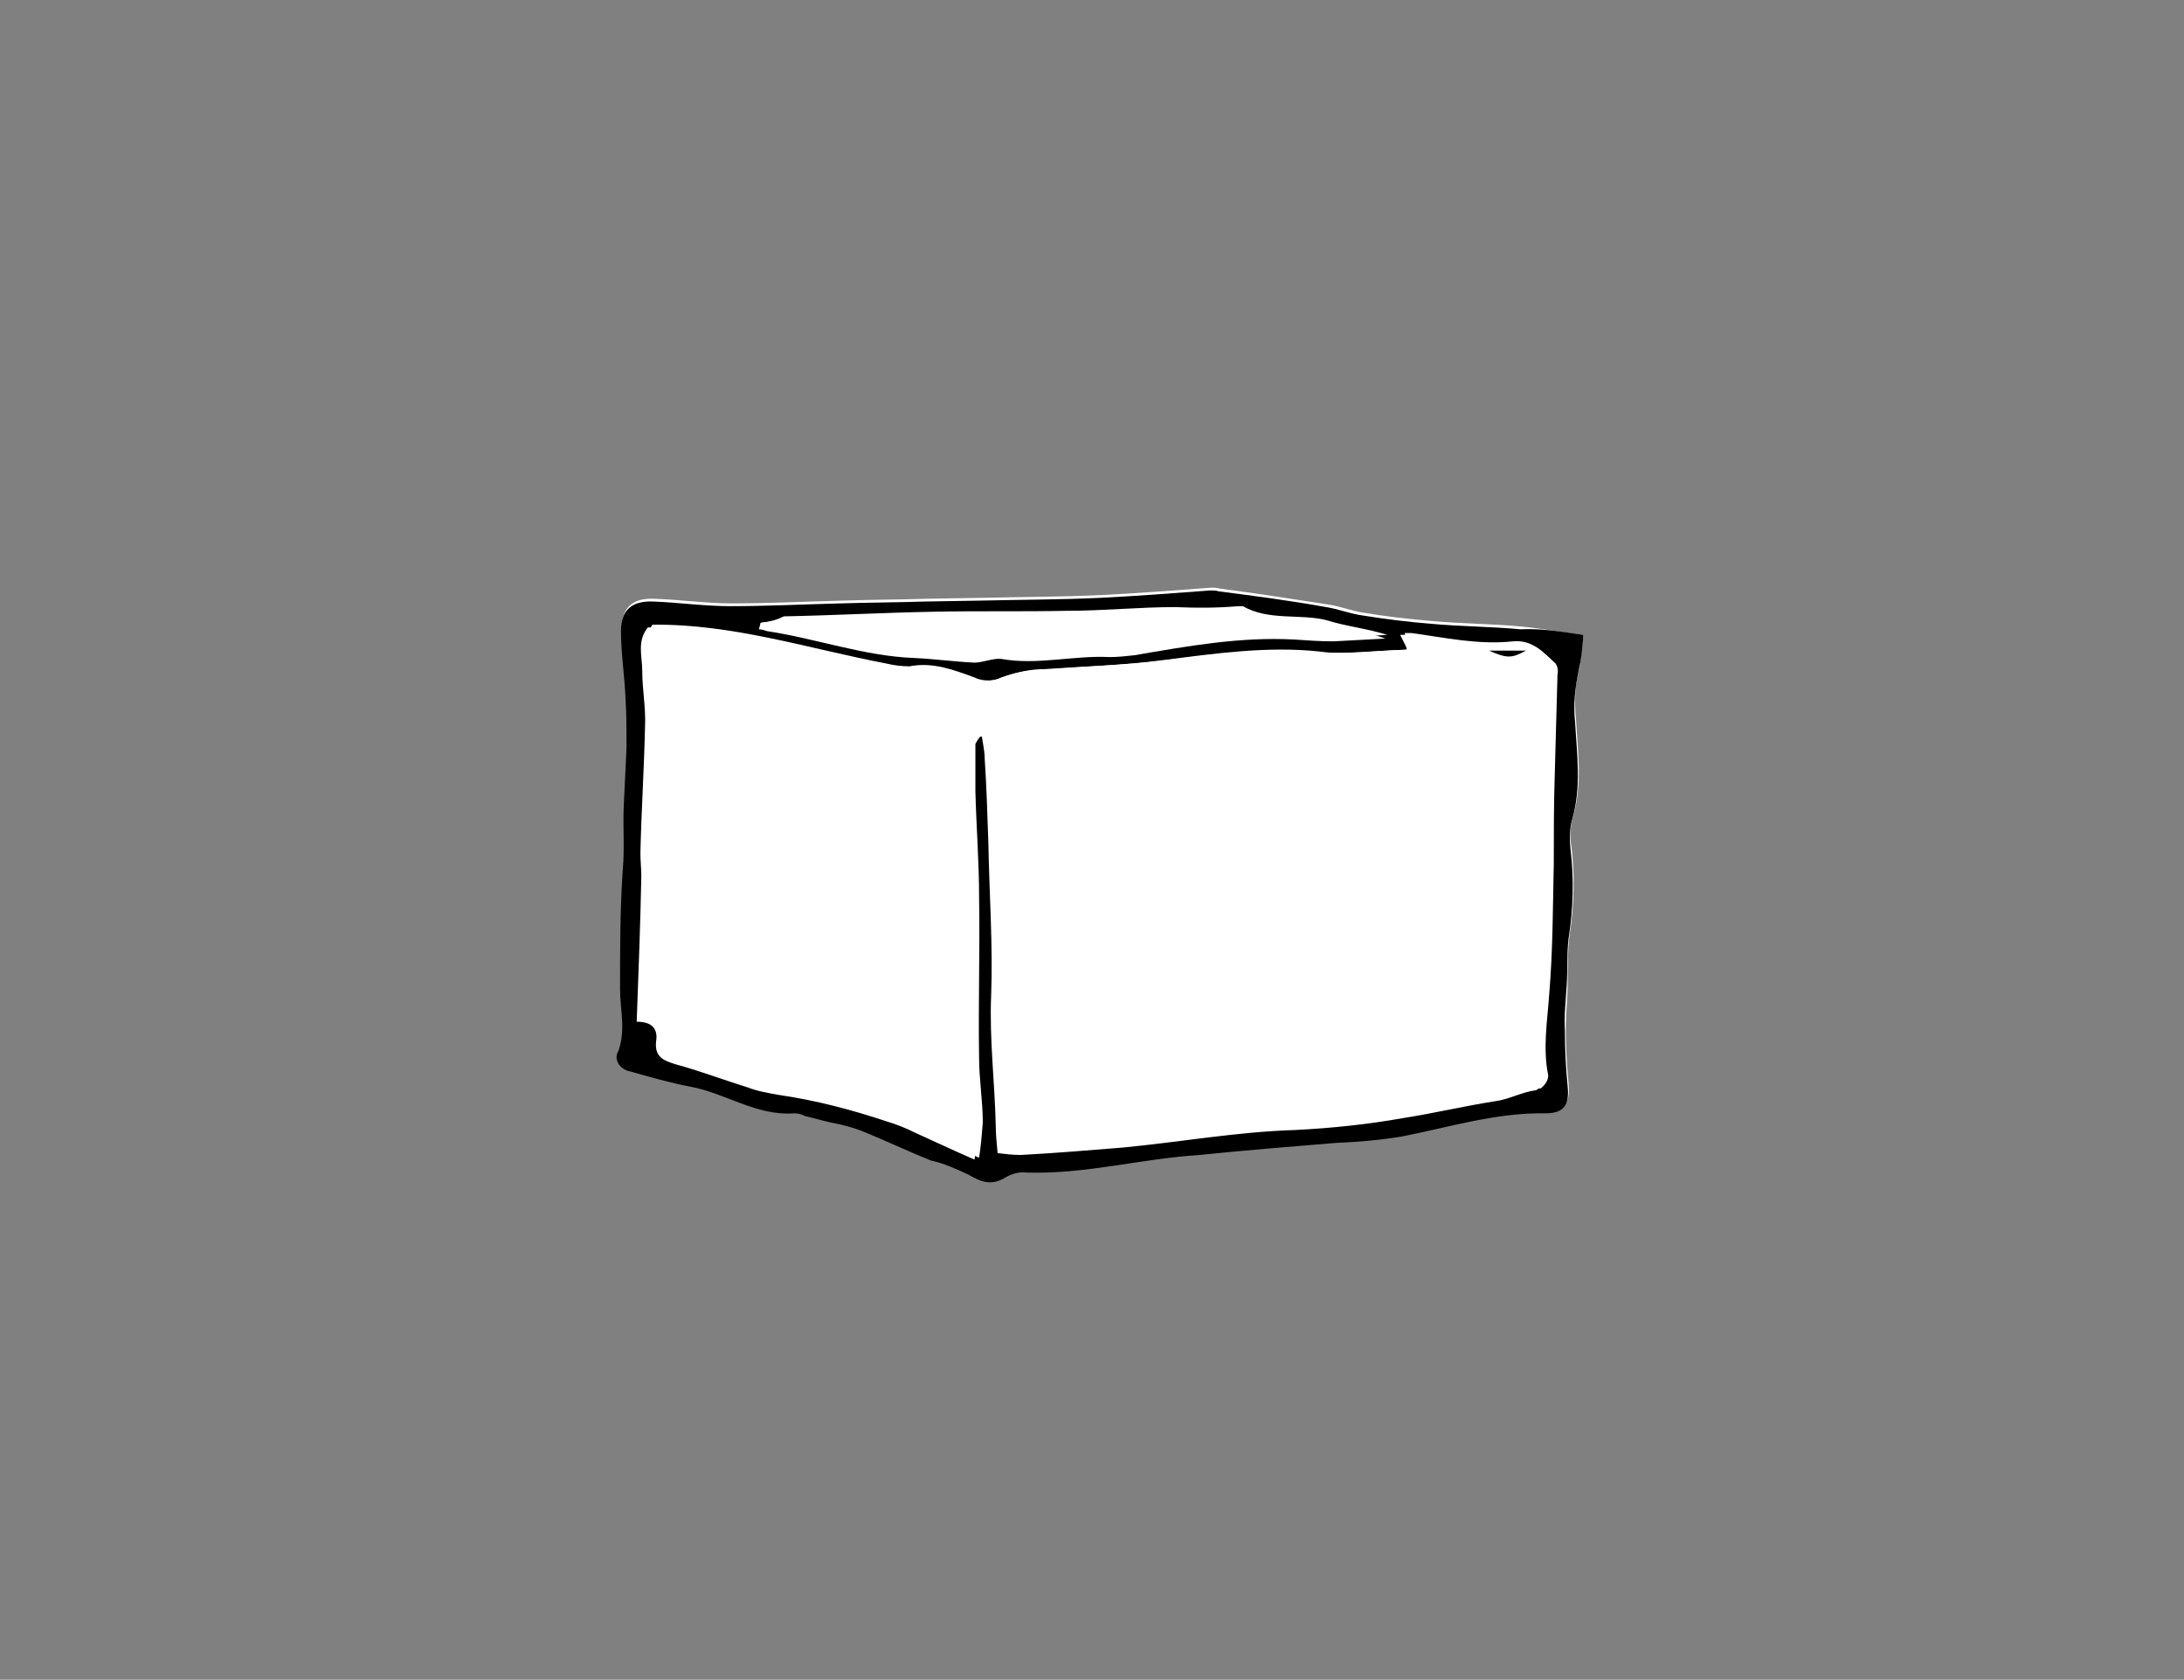 <?xml version="1.0" encoding="utf-8"?>
<!-- Generator: Adobe Illustrator 19.2.1, SVG Export Plug-In . SVG Version: 6.00 Build 0)  -->
<svg version="1.1" id="Ebene_1" xmlns="http://www.w3.org/2000/svg" xmlns:xlink="http://www.w3.org/1999/xlink" x="0px" y="0px"
	 viewBox="0 0 236 181.5" style="enable-background:new 0 0 236 181.5;" xml:space="preserve">
<rect x="0" y="0" width="236" height="181.5" fill="#808080" stroke="none"/>
<style type="text/css">
	.st0{fill:#FFFFFF;}
</style>
<g id="doc00073520160814150808-23.psd_Bild">
	<title>SK_Website-Animation_Einzelbilder</title>
	<path class="st0" d="M171.1,68.6c-2.5-0.3-4.6-0.7-6.7-0.9c-3.2-0.3-6.5-0.3-9.7-0.6c-2.5-0.2-5-0.5-7.4-0.9
		c-1.3-0.2-2.5-0.7-3.9-0.9c-3.9-0.6-7.7-1.2-11.6-1.7c-0.3-0.1-0.6-0.1-0.9-0.1c-4,0.3-7.9,0.6-11.9,0.8c-4.3,0.2-8.7,0.2-13,0.3
		l-6,0.1c-3,0.1-6.1,0.1-9,0.2c-4,0.1-7.9,0.3-12,0.3c-2.7,0-5.4-0.4-8.3-0.5c-2.3-0.1-3.5,0.9-3.5,3.2c0,2.5,0.4,5,0.5,7.4
		c0.1,1.8,0.2,3.5,0.1,5.2c0,2.1-0.2,4.2-0.3,6.3c-0.1,2.2,0,4.5-0.1,6.8c-0.3,4.3-0.3,8.7-0.3,13c0,2.3,0.7,4.6-0.3,6.9
		c-0.3,0.8,0.3,1.7,1.5,2c2.1,0.5,4.2,1.2,6.3,1.6c3.8,0.7,7.2,3.2,11.3,2.9c0.4,0.1,0.8,0.2,1.2,0.3c0.9,0.2,1.9,0.4,2.8,0.7
		c1.2,0.2,2.3,0.6,3.3,0.9c2.5,1,5,2.2,7.5,3.2c1.4,0.4,2.7,0.9,4,1.5c1.4,0.8,2.5,1.4,4.1,0.3c0.6-0.4,1.5-0.5,2.2-0.5
		c6.3,0.2,12.4-1.4,18.7-1.9c4.9-0.4,9.8-0.8,14.7-1.3c2.4-0.1,4.8-0.4,7.2-0.7c5.1-1,10.1-2.6,15.5-2.5c2,0,2.6-0.9,2.4-2.9
		c-0.2-2-0.3-4-0.3-6c0-1.7,0.2-3.3,0.2-5s0-3.3,0.2-5c0.5-3.2,0.6-6.5,0.2-9.7c-0.2-1-0.1-2.2,0.2-3.2c1-3.5,0.5-7,0.3-10.5
		c-0.2-1.9-0.1-3.9,0.4-5.6C170.8,71.1,171,69.9,171.1,68.6z"/>
	<path d="M171.1,68.6c-0.1,1.3-0.2,2.5-0.5,3.8c-0.4,1.9-0.6,3.8-0.4,5.6c0.2,3.5,0.7,7-0.3,10.5c-0.3,1-0.3,2.2-0.2,3.2
		c0.4,3.2,0.3,6.5-0.2,9.7c-0.2,1.7-0.1,3.3-0.2,5c-0.1,1.7-0.3,3.3-0.2,5c0,2,0.1,4,0.3,6s-0.4,2.9-2.4,2.9
		c-5.3-0.1-10.4,1.5-15.5,2.5c-2.4,0.4-4.8,0.6-7.2,0.7c-4.9,0.4-9.8,0.8-14.7,1.3c-6.3,0.4-12.3,2.1-18.7,1.9
		c-0.7-0.1-1.5,0.1-2.2,0.5c-1.6,1-2.7,0.5-4.1-0.3c-1.3-0.6-2.6-1.2-4-1.5c-2.5-1-5-2.2-7.5-3.2c-1-0.4-2.2-0.7-3.3-0.9
		c-0.9-0.2-1.9-0.5-2.8-0.7c-0.4-0.2-0.7-0.3-1.2-0.3c-4.1,0.3-7.4-2.2-11.3-2.9c-2.1-0.4-4.2-1-6.3-1.6c-1.2-0.2-1.8-1.2-1.5-2
		c1-2.3,0.3-4.6,0.3-6.9c0-4.3,0-8.7,0.3-13c0.2-2.2,0-4.5,0.1-6.8c0.1-2.1,0.2-4.2,0.3-6.3c0-1.8,0-3.5-0.1-5.2
		c-0.1-2.5-0.5-5-0.5-7.4c0-2.3,1.2-3.3,3.5-3.2c2.7,0.1,5.5,0.5,8.3,0.5c4,0,7.9-0.2,12-0.3c3-0.1,6.1-0.1,9-0.2l6-0.1
		c4.3-0.1,8.7-0.1,13-0.3c4-0.2,7.9-0.5,11.9-0.8c0.3,0,0.6,0,0.9,0.1c3.9,0.5,7.7,1,11.6,1.7c1.3,0.2,2.5,0.7,3.9,0.9
		c2.5,0.4,4.9,0.7,7.4,0.9c3.2,0.3,6.5,0.3,9.7,0.6C166.5,67.9,168.4,68.2,171.1,68.6z M152.1,70.2c-3.5,0.1-6.7,0.5-9.9,0.3
		c-5.6-0.5-11.2,0.2-16.7,0.9c-4.3,0.5-8.6,0.6-13,1c-1.5,0-2.9,0.3-4.3,0.8c-1,0.5-2.3,0.5-3.3,0.1c-2.2-0.7-4.5-1.7-7-1.2
		c-0.8,0.1-1.7,0-2.5-0.3c-8.4-1.5-16.7-4.1-25.4-4c-1.2,1.5-0.6,3.1-0.6,4.7c0,2,0.4,4,0.3,6c-0.1,4.6-0.4,9.2-0.5,13.7
		c0,0.8,0.1,1.7,0.1,2.5c-0.1,5.1-0.3,10.2-0.5,15.7c1.7,0,2.3,0.8,2.1,2.1c-0.2,1.7,0.8,2.1,2.1,2.5c2.6,0.7,5.2,1.7,7.8,2.5
		c1,0.4,2.2,0.6,3.3,0.8c4.1,0.6,7.9,1.6,11.8,2.9c1,0.3,2,0.7,3,1.2c2,0.9,4.1,1.9,6.4,2.9c0.2-1.3,0.4-2.5,0.4-3.8
		c-0.1-2.3-0.4-4.7-0.4-7c0-5.8,0.1-11.5,0-17.3c0-3.9-0.3-7.6-0.4-11.5c-0.1-1.7-0.1-3.5,0-5.1c0.1-0.4,0.4-0.7,0.7-1h0.5
		c0.1,0.7,0.3,1.6,0.3,2.3c0.2,3,0.3,6.2,0.4,9.2c0.1,5.5,0.5,11,0.3,16.5c-0.2,4.7,0.4,9.4,0.5,14.1c0,0.9,0.1,1.8,0.2,2.9
		c0.8,0.1,1.7,0.2,2.5,0.2c3.7-0.2,7.3-0.5,11-0.8c6.3-0.6,12.3-1.7,18.7-1.9c3.9-0.2,7.8-0.6,11.7-1.3c3.2-0.5,6.6-1.3,9.8-1.8
		c1.6-0.2,2.9-1,4.5-1.2c0.5-0.3,0.7-0.7,0.8-1.4c-0.6-2.9-0.1-5.8,0.1-8.7c0.4-4.7,0.3-9.5,0.5-14.2c0.1-3.1,0.1-6.3,0.1-9.4
		c0.1-3.7,0.2-7.3,0.3-11c0.1-0.4,0-0.8-0.2-1.2c-1.3-1.3-2.4-2.7-4.6-2.4c-3.7,0.4-7.3-0.3-11-0.9c-0.2,0-0.5,0-0.7,0L152.1,70.2z
		 M82.2,67.3v0.3c0.3,0.1,0.6,0.2,0.9,0.2c5.3,0.8,10.5,2.6,15.9,2.9c2.2,0.1,4.3,0.4,6.5,0.5c0.9,0,2-0.5,2.9-0.4
		c4,0.6,7.8-0.4,11.7-0.2c0.9,0,1.9,0,2.7-0.2c5.6-0.9,11.3-2,17.2-1.7c1.5,0.1,2.8,0.2,4.3,0.2c1.9,0,3.8-0.2,5.6-0.3
		c-2.2-0.7-4.4-0.9-6.6-1.6c-2.9-0.7-6.2,0.1-9-1.5c-0.2,0-0.3,0-0.5,0c-2.3,0.2-4.5,0.2-6.8,0.1c-3.9,0-7.8,0.4-11.7,0.4
		c-4.8,0.1-9.6,0-14.4,0.1c-5.4,0.1-10.9,0.4-16.2,0.5C83.7,67.1,82.9,67.2,82.2,67.3L82.2,67.3z"/>
	<path class="st0" d="M152,70.2l-0.2-1.8c0.2,0,0.5,0,0.7,0c3.7,0.5,7.2,1.3,11,0.9c2.1-0.2,3.3,1.2,4.6,2.4
		c0.2,0.3,0.3,0.7,0.2,1.2c-0.1,3.7-0.2,7.3-0.3,11c-0.1,3.1-0.1,6.3-0.1,9.4c-0.1,4.7-0.1,9.5-0.5,14.2c-0.2,2.9-0.7,5.8-0.1,8.7
		c0,0.5-0.3,1-0.8,1.4c-1.6,0.1-2.9,0.9-4.5,1.2c-3.2,0.5-6.6,1.3-9.8,1.8c-3.9,0.6-7.7,1-11.7,1.3c-6.3,0.2-12.4,1.3-18.7,1.9
		c-3.7,0.4-7.3,0.6-11,0.8c-0.8,0-1.7-0.1-2.5-0.2c-0.1-1-0.2-2-0.2-2.9c-0.1-4.7-0.7-9.4-0.5-14.1c0.2-5.4-0.1-11-0.3-16.5
		c-0.1-3-0.2-6.2-0.4-9.2c0-0.7-0.2-1.6-0.3-2.3h-0.5c-0.3,0.3-0.5,0.6-0.7,1c0,1.7,0,3.5,0,5.1c0.1,3.9,0.4,7.6,0.4,11.5
		c0.1,5.8-0.1,11.5,0,17.3c0,2.3,0.4,4.7,0.4,7c-0.1,1.3-0.2,2.5-0.4,3.8c-2.3-1-4.3-2-6.4-2.9c-0.9-0.4-2-0.8-3-1.2
		c-3.9-1.4-7.7-2.4-11.8-3c-1.2-0.2-2.3-0.4-3.3-0.8c-2.6-0.8-5.2-1.8-7.8-2.5c-1.4-0.4-2.3-0.8-2.1-2.5c0.2-1.3-0.5-2.1-2.1-2.1
		c0.2-5.3,0.4-10.5,0.5-15.7c0-0.8-0.1-1.7-0.1-2.5c0.2-4.6,0.4-9.2,0.5-13.7c0-2-0.4-4-0.3-6c0-1.6-0.5-3.1,0.6-4.7
		c8.7-0.1,16.9,2.6,25.3,4.2c0.8,0.2,1.7,0.3,2.5,0.3c2.5-0.5,4.8,0.4,7,1.2c1,0.5,2.3,0.4,3.3-0.1c1.4-0.5,2.8-0.8,4.3-0.8
		c4.3-0.3,8.6-0.4,13-1c5.5-0.7,11.1-1.5,16.7-0.9C145.3,70.8,148.6,70.3,152,70.2z M160.9,70.3c2,0.8,2.5,0.8,4,0H160.9z"/>
	<path class="st0" d="M82.2,67.3c0.8-0.1,1.6-0.2,2.3-0.3c5.4-0.2,10.9-0.4,16.2-0.5c4.8-0.1,9.6,0,14.4-0.1c4-0.1,7.8-0.4,11.7-0.4
		c2.3,0.1,4.5,0.1,6.8-0.1c0.2,0,0.3,0,0.5,0c2.8,1.6,6.1,0.7,9,1.5c2.2,0.5,4.4,0.8,6.6,1.6c-1.9,0.1-3.8,0.2-5.6,0.3
		c-1.5,0-2.8-0.1-4.3-0.2c-5.8-0.3-11.4,0.7-17.2,1.7c-0.9,0.1-1.8,0.2-2.7,0.2c-3.9-0.2-7.8,0.9-11.7,0.2c-0.9-0.1-2,0.4-2.9,0.4
		c-2.2-0.1-4.3-0.4-6.5-0.5c-5.4-0.2-10.6-2.1-15.9-2.9C82.6,68.1,82.3,68,82,68L82.2,67.3z"/>
	<path d="M160.9,70.3h4C163.4,71.1,162.9,71.2,160.9,70.3z"/>
</g>
</svg>
